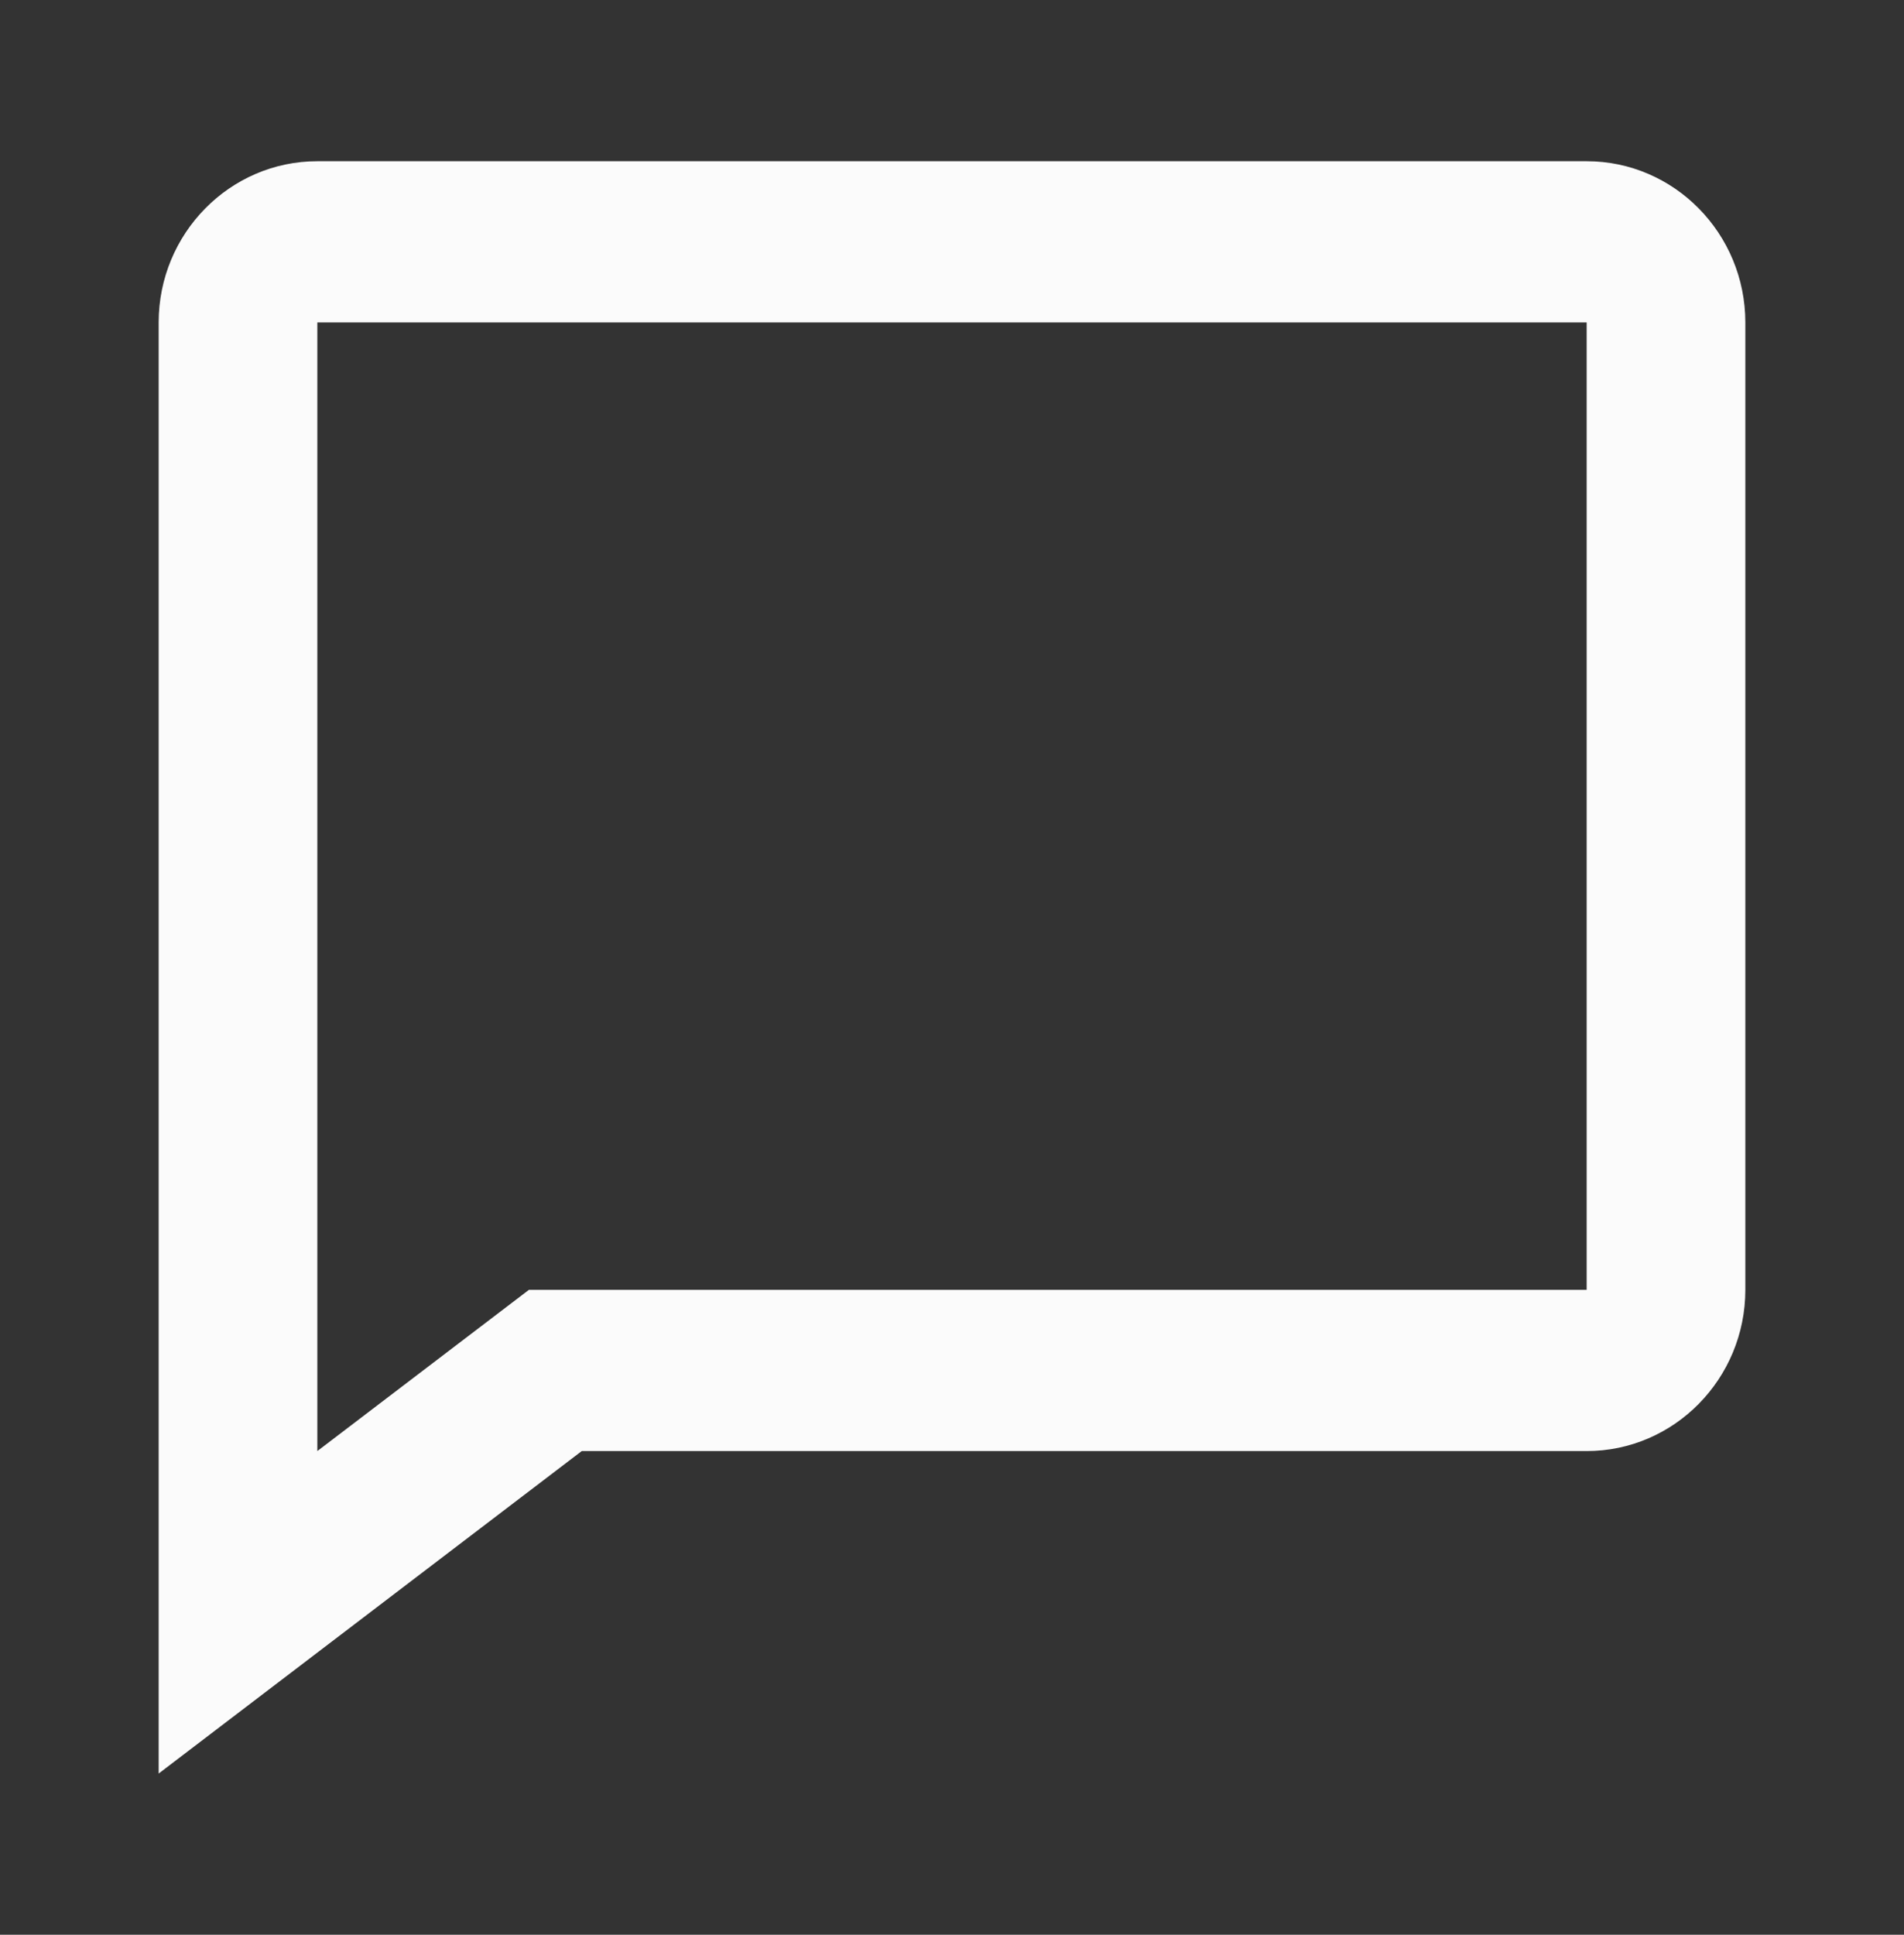 <svg width="63" height="64" viewBox="0 0 63 64" fill="none" xmlns="http://www.w3.org/2000/svg">
<rect x="0" y="0" width="63" height="64" fill="#333333" stroke="none"/>
<path d="M52.5 5.333H10.5C7.605 5.333 5.25 7.725 5.25 10.667V58.667L19.249 48H52.5C55.395 48 57.75 45.608 57.75 42.667V10.667C57.75 7.725 55.395 5.333 52.5 5.333ZM52.5 42.667H17.501L10.5 48V10.667H52.5V42.667Z" fill="#FBFBFB"/>
</svg>
